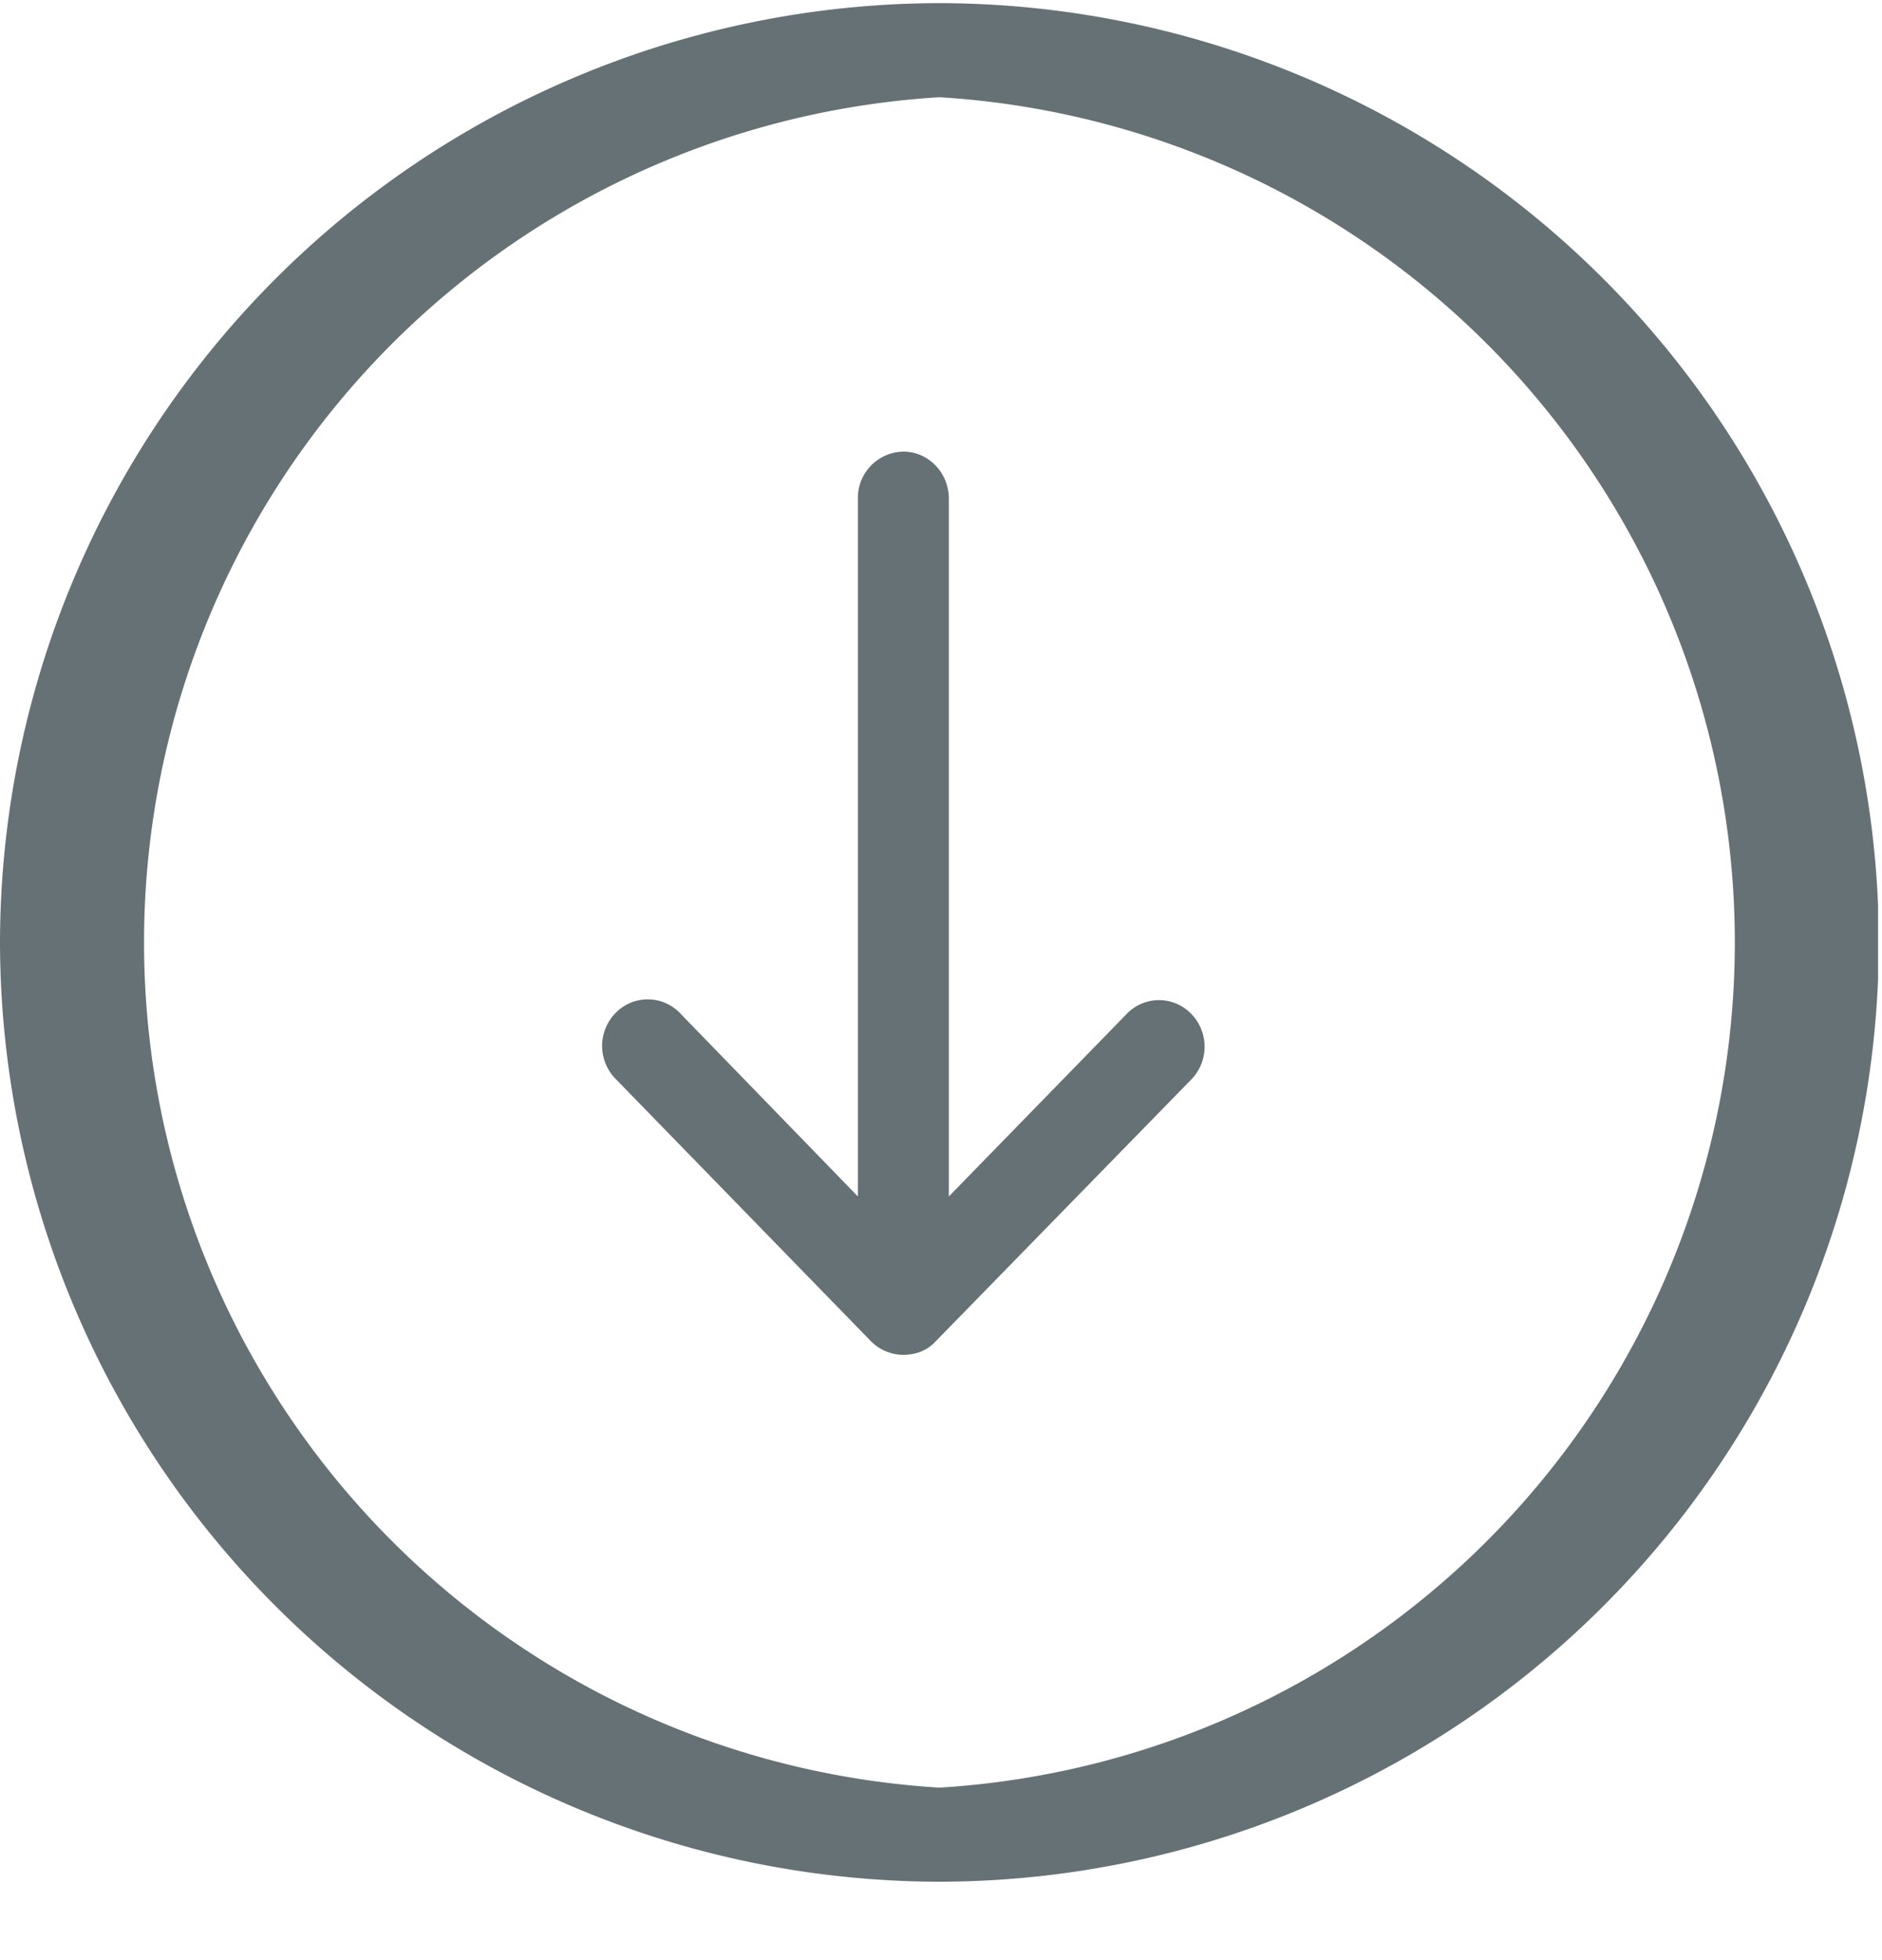 <svg xmlns="http://www.w3.org/2000/svg" xmlns:xlink="http://www.w3.org/1999/xlink" width="24" height="25" viewBox="0 0 24 25"><defs><path id="hmrka" d="M1293 891.04V915h23.95v-23.96z"/><path id="hmrkc" d="M1304.98 915a12 12 0 0 1-11.98-11.98 12 12 0 0 1 11.98-11.98 12 12 0 0 1 11.98 11.98 12 12 0 0 1-11.98 11.98zm0-1.2a10.8 10.8 0 0 0 0-21.56 10.8 10.8 0 0 0 0 21.56z"/><path id="hmrkd" d="M1304.93 908.11l3.26-3.34a.6.6 0 0 0 0-.84.57.57 0 0 0-.82 0l-2.27 2.33v-8.9c0-.33-.26-.6-.58-.6a.59.59 0 0 0-.58.6v8.9l-2.27-2.34a.57.57 0 0 0-.82 0 .6.6 0 0 0 0 .84l3.26 3.35c.11.11.26.17.41.17.15 0 .3-.05.41-.17z"/><clipPath id="hmrkb"><use xlink:href="#hmrka"/></clipPath></defs><g><g transform="translate(-1293 -891)"/><g clip-path="url(#hmrkb)" transform="translate(-1293 -891)"><use fill="#667176" xlink:href="#hmrkc"/></g><g transform="translate(-1293 -891)"><use fill="#667176" xlink:href="#hmrkd"/></g></g></svg>